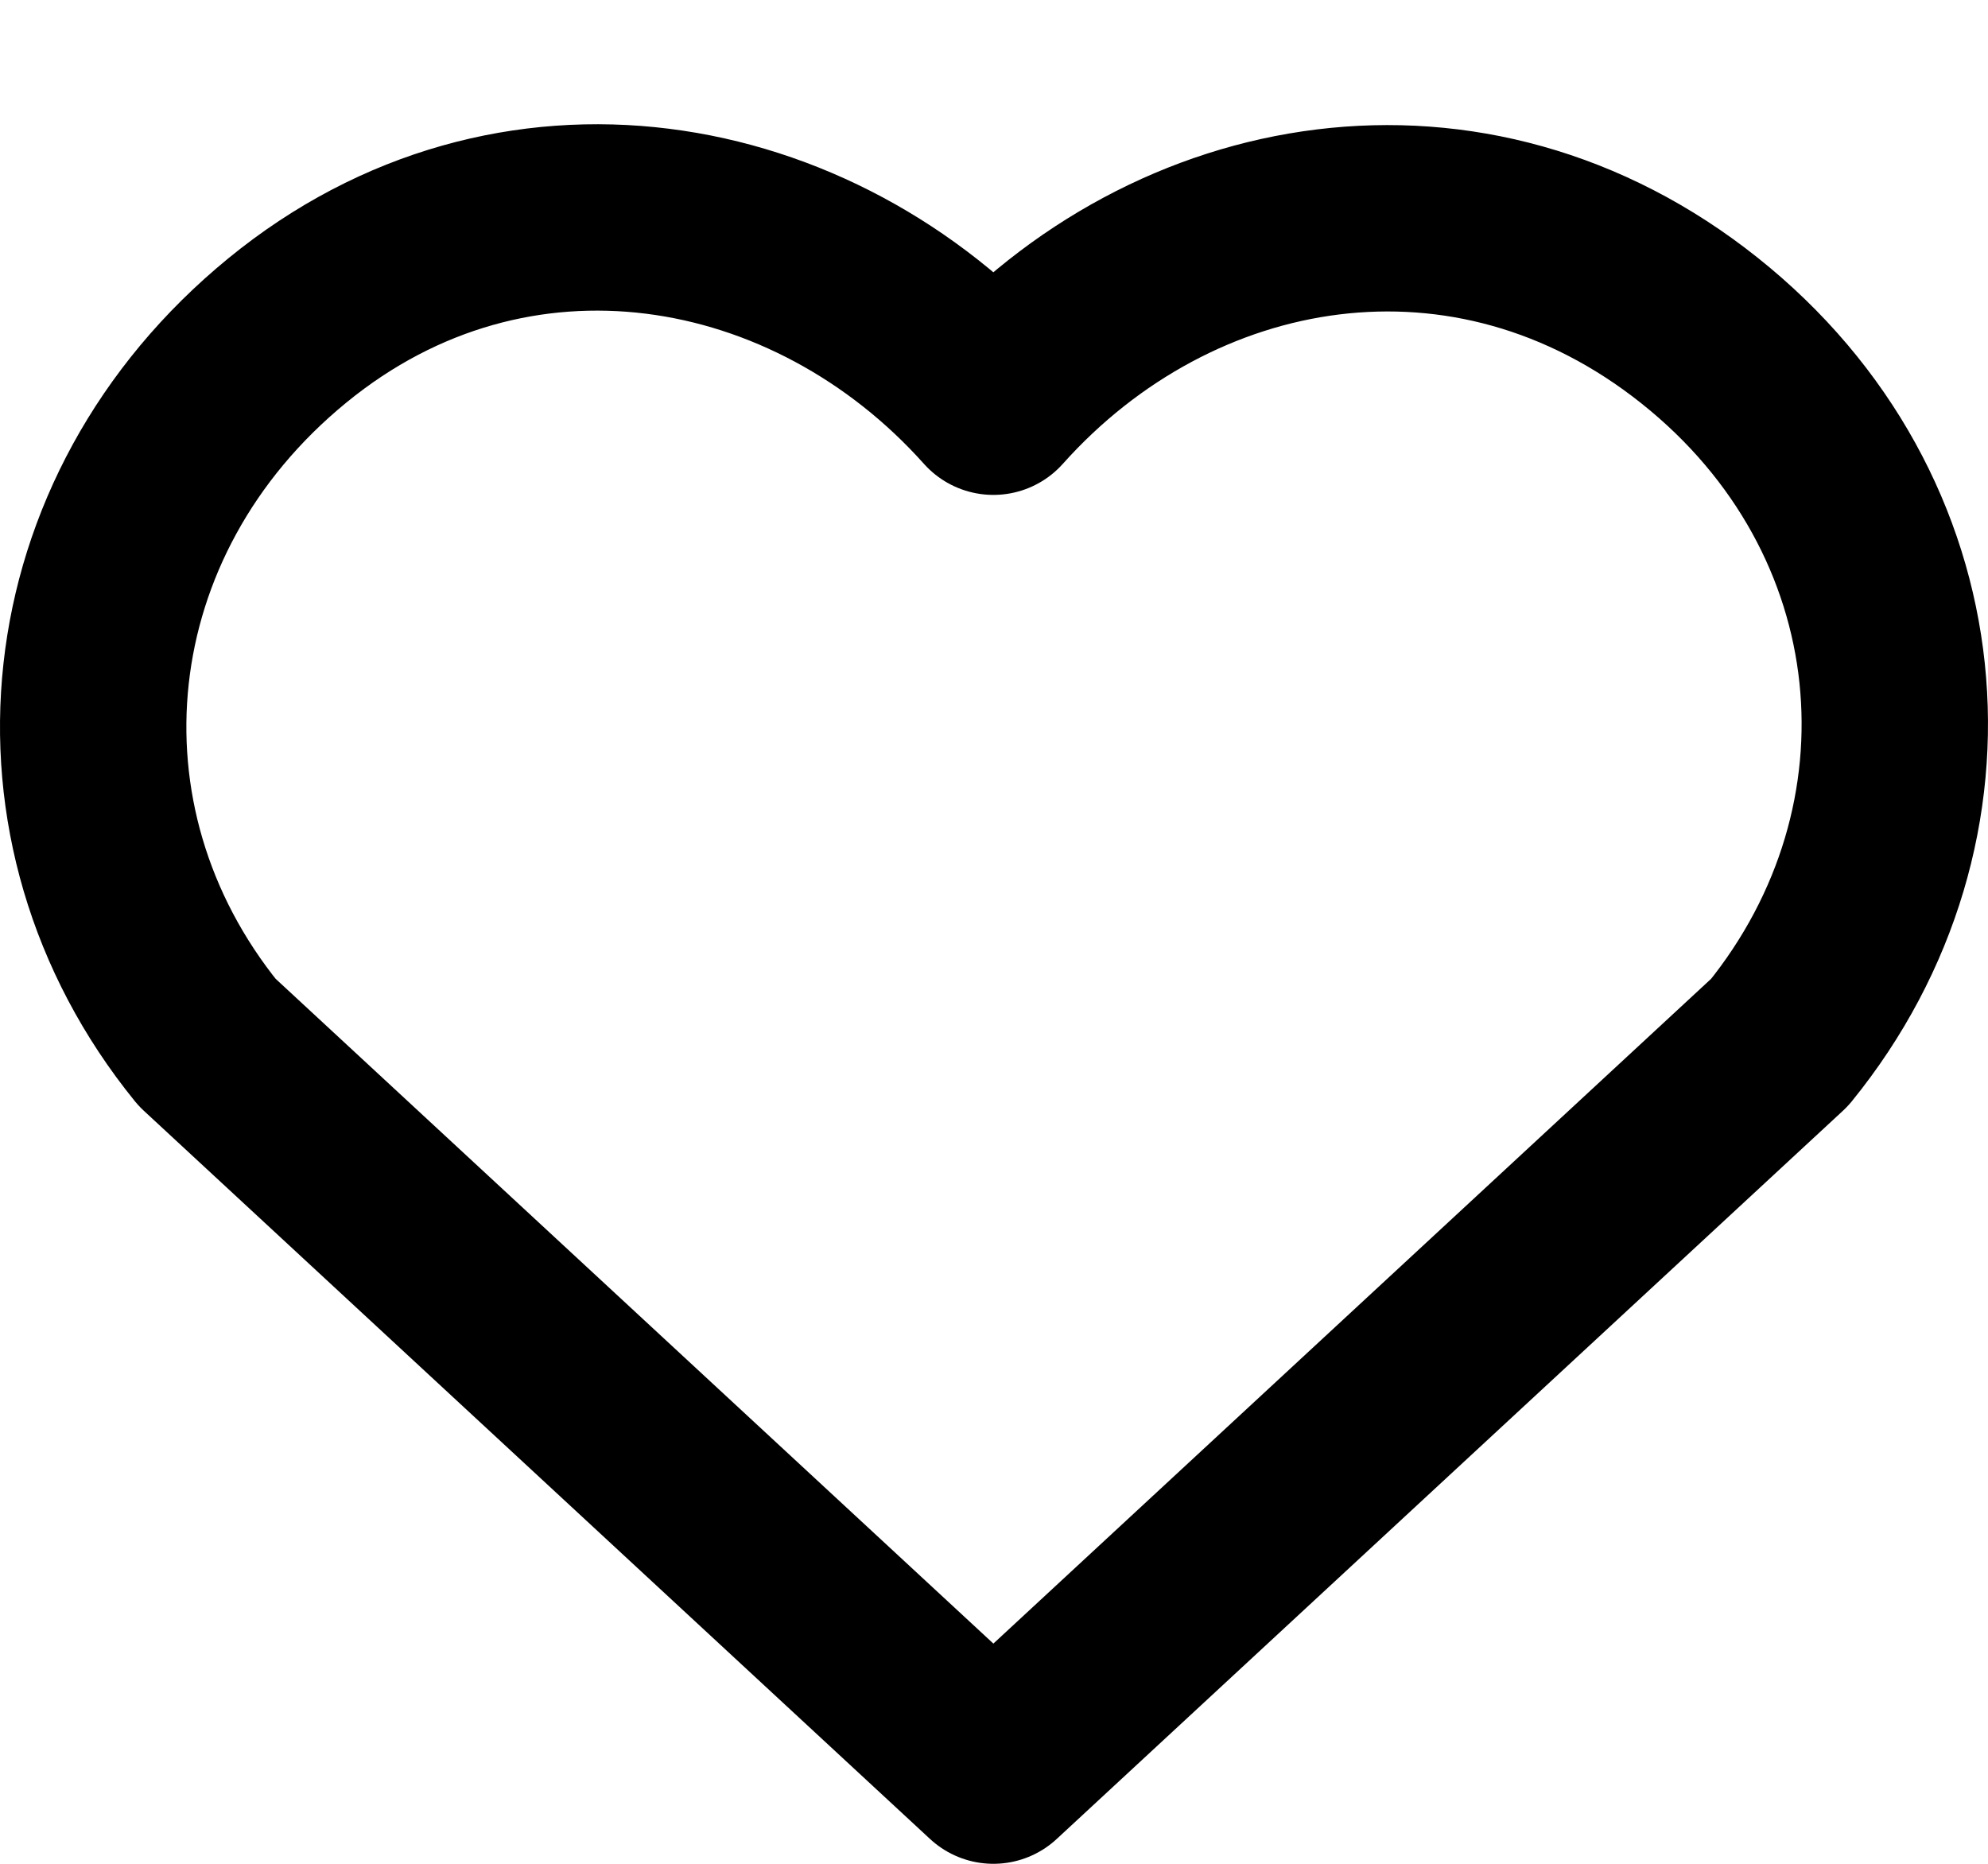 <svg width="16" height="15" viewBox="0 0 16 15" fill="none" xmlns="http://www.w3.org/2000/svg">
<path fill-rule="evenodd" clip-rule="evenodd" d="M7.995 3.233C6.545 1.61 4.128 1.173 2.312 2.66C0.496 4.146 0.24 6.631 1.667 8.389L7.995 14.25L14.323 8.389C15.75 6.631 15.525 4.13 13.678 2.66C11.831 1.189 9.445 1.61 7.995 3.233Z" stroke="black" stroke-width="1.5" stroke-linecap="round" stroke-linejoin="round"/>
</svg>
